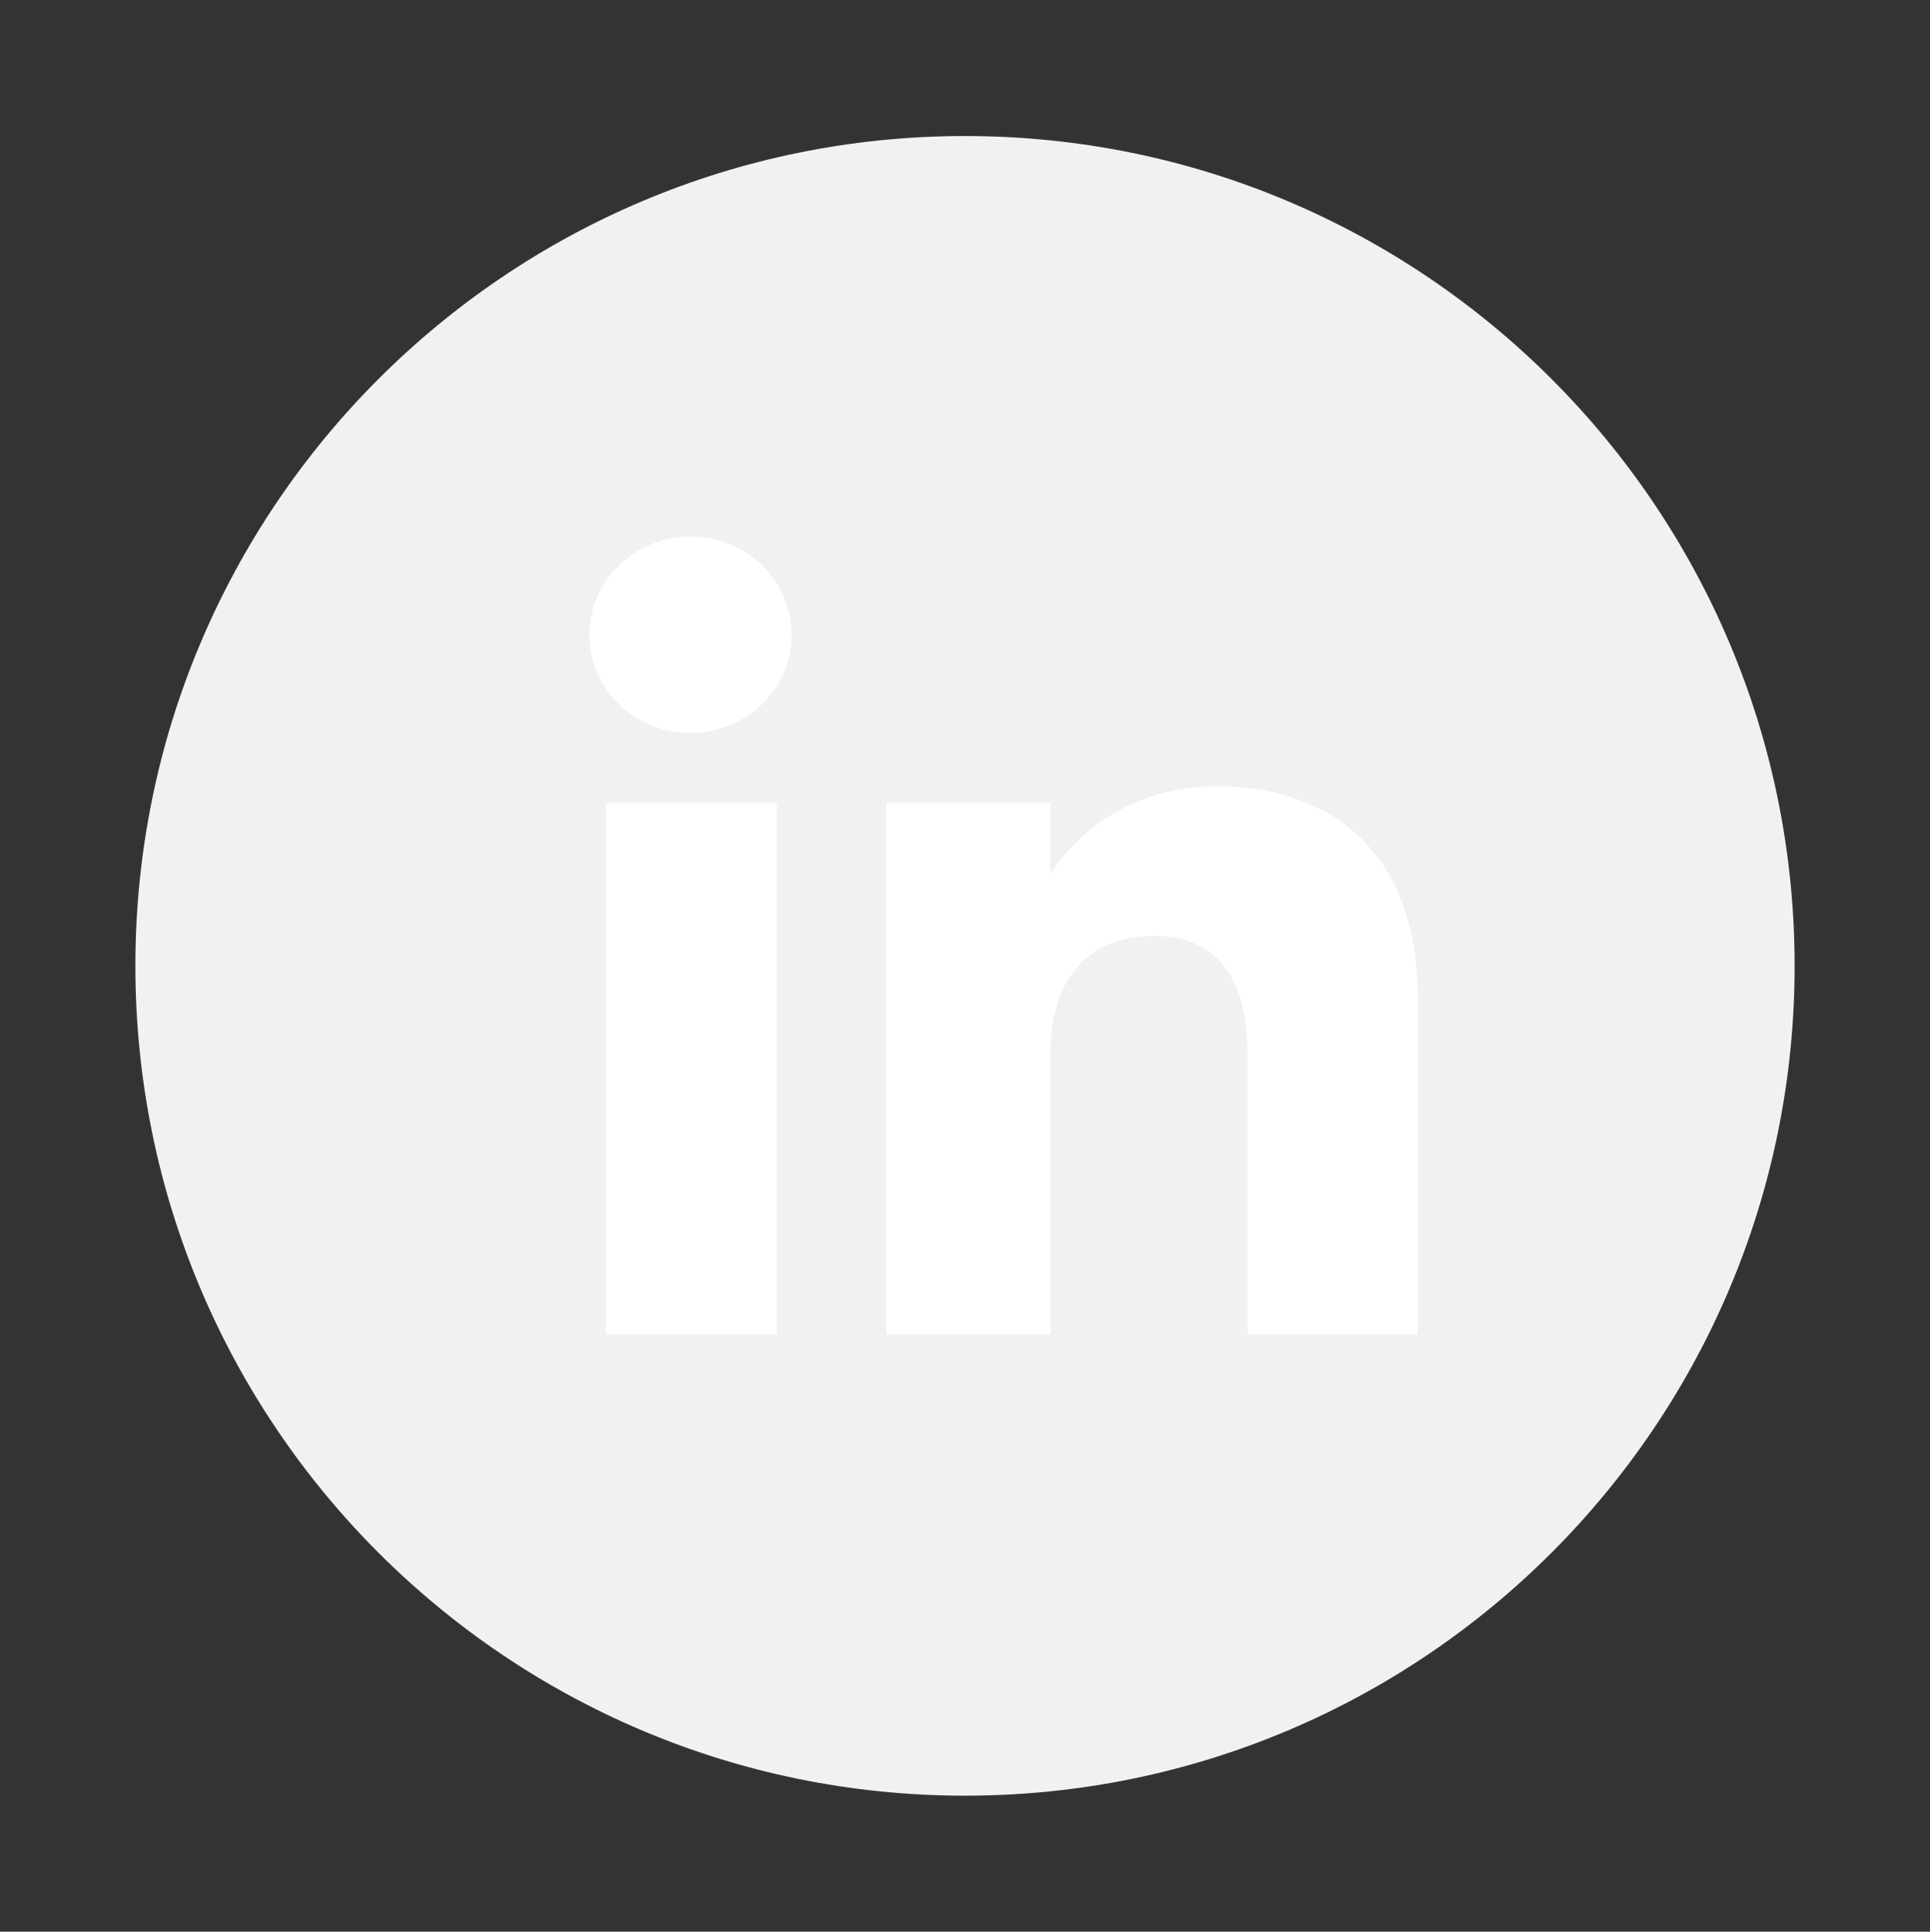 <svg id="Layer_1" data-name="Layer 1" xmlns="http://www.w3.org/2000/svg" width="1005.79" height="1006.44" viewBox="0 0 1005.79 1006.44"><rect x="0" y="0" width="1005.79" height="1006.44" fill="#333333" stroke="none"/><defs><style>.cls-1{fill:#f1f1f1;}.cls-2{fill:#fff;}</style></defs><path class="cls-1" d="M935.24,503.23c0,238.77-193.56,432.34-432.34,432.34S70.55,742,70.55,503.23,264.12,70.87,502.9,70.87,935.24,264.43,935.24,503.23Z"/><rect class="cls-2" x="315.72" y="418.17" width="89.14" height="277.2"/><path class="cls-2" d="M359.85,381.88c29.12,0,52.71-22.92,52.71-51.16S389,279.57,359.85,279.57s-52.7,22.91-52.7,51.15S330.74,381.88,359.85,381.88Z"/><path class="cls-2" d="M547.32,549.86c0-39,18.65-62.19,54.32-62.19,32.77,0,48.53,22.29,48.53,62.19V695.37h88.71V519.85c0-74.24-43.72-110.15-104.77-110.15s-86.79,45.81-86.79,45.81V418.17H461.83v277.2h85.49Z"/></svg>
